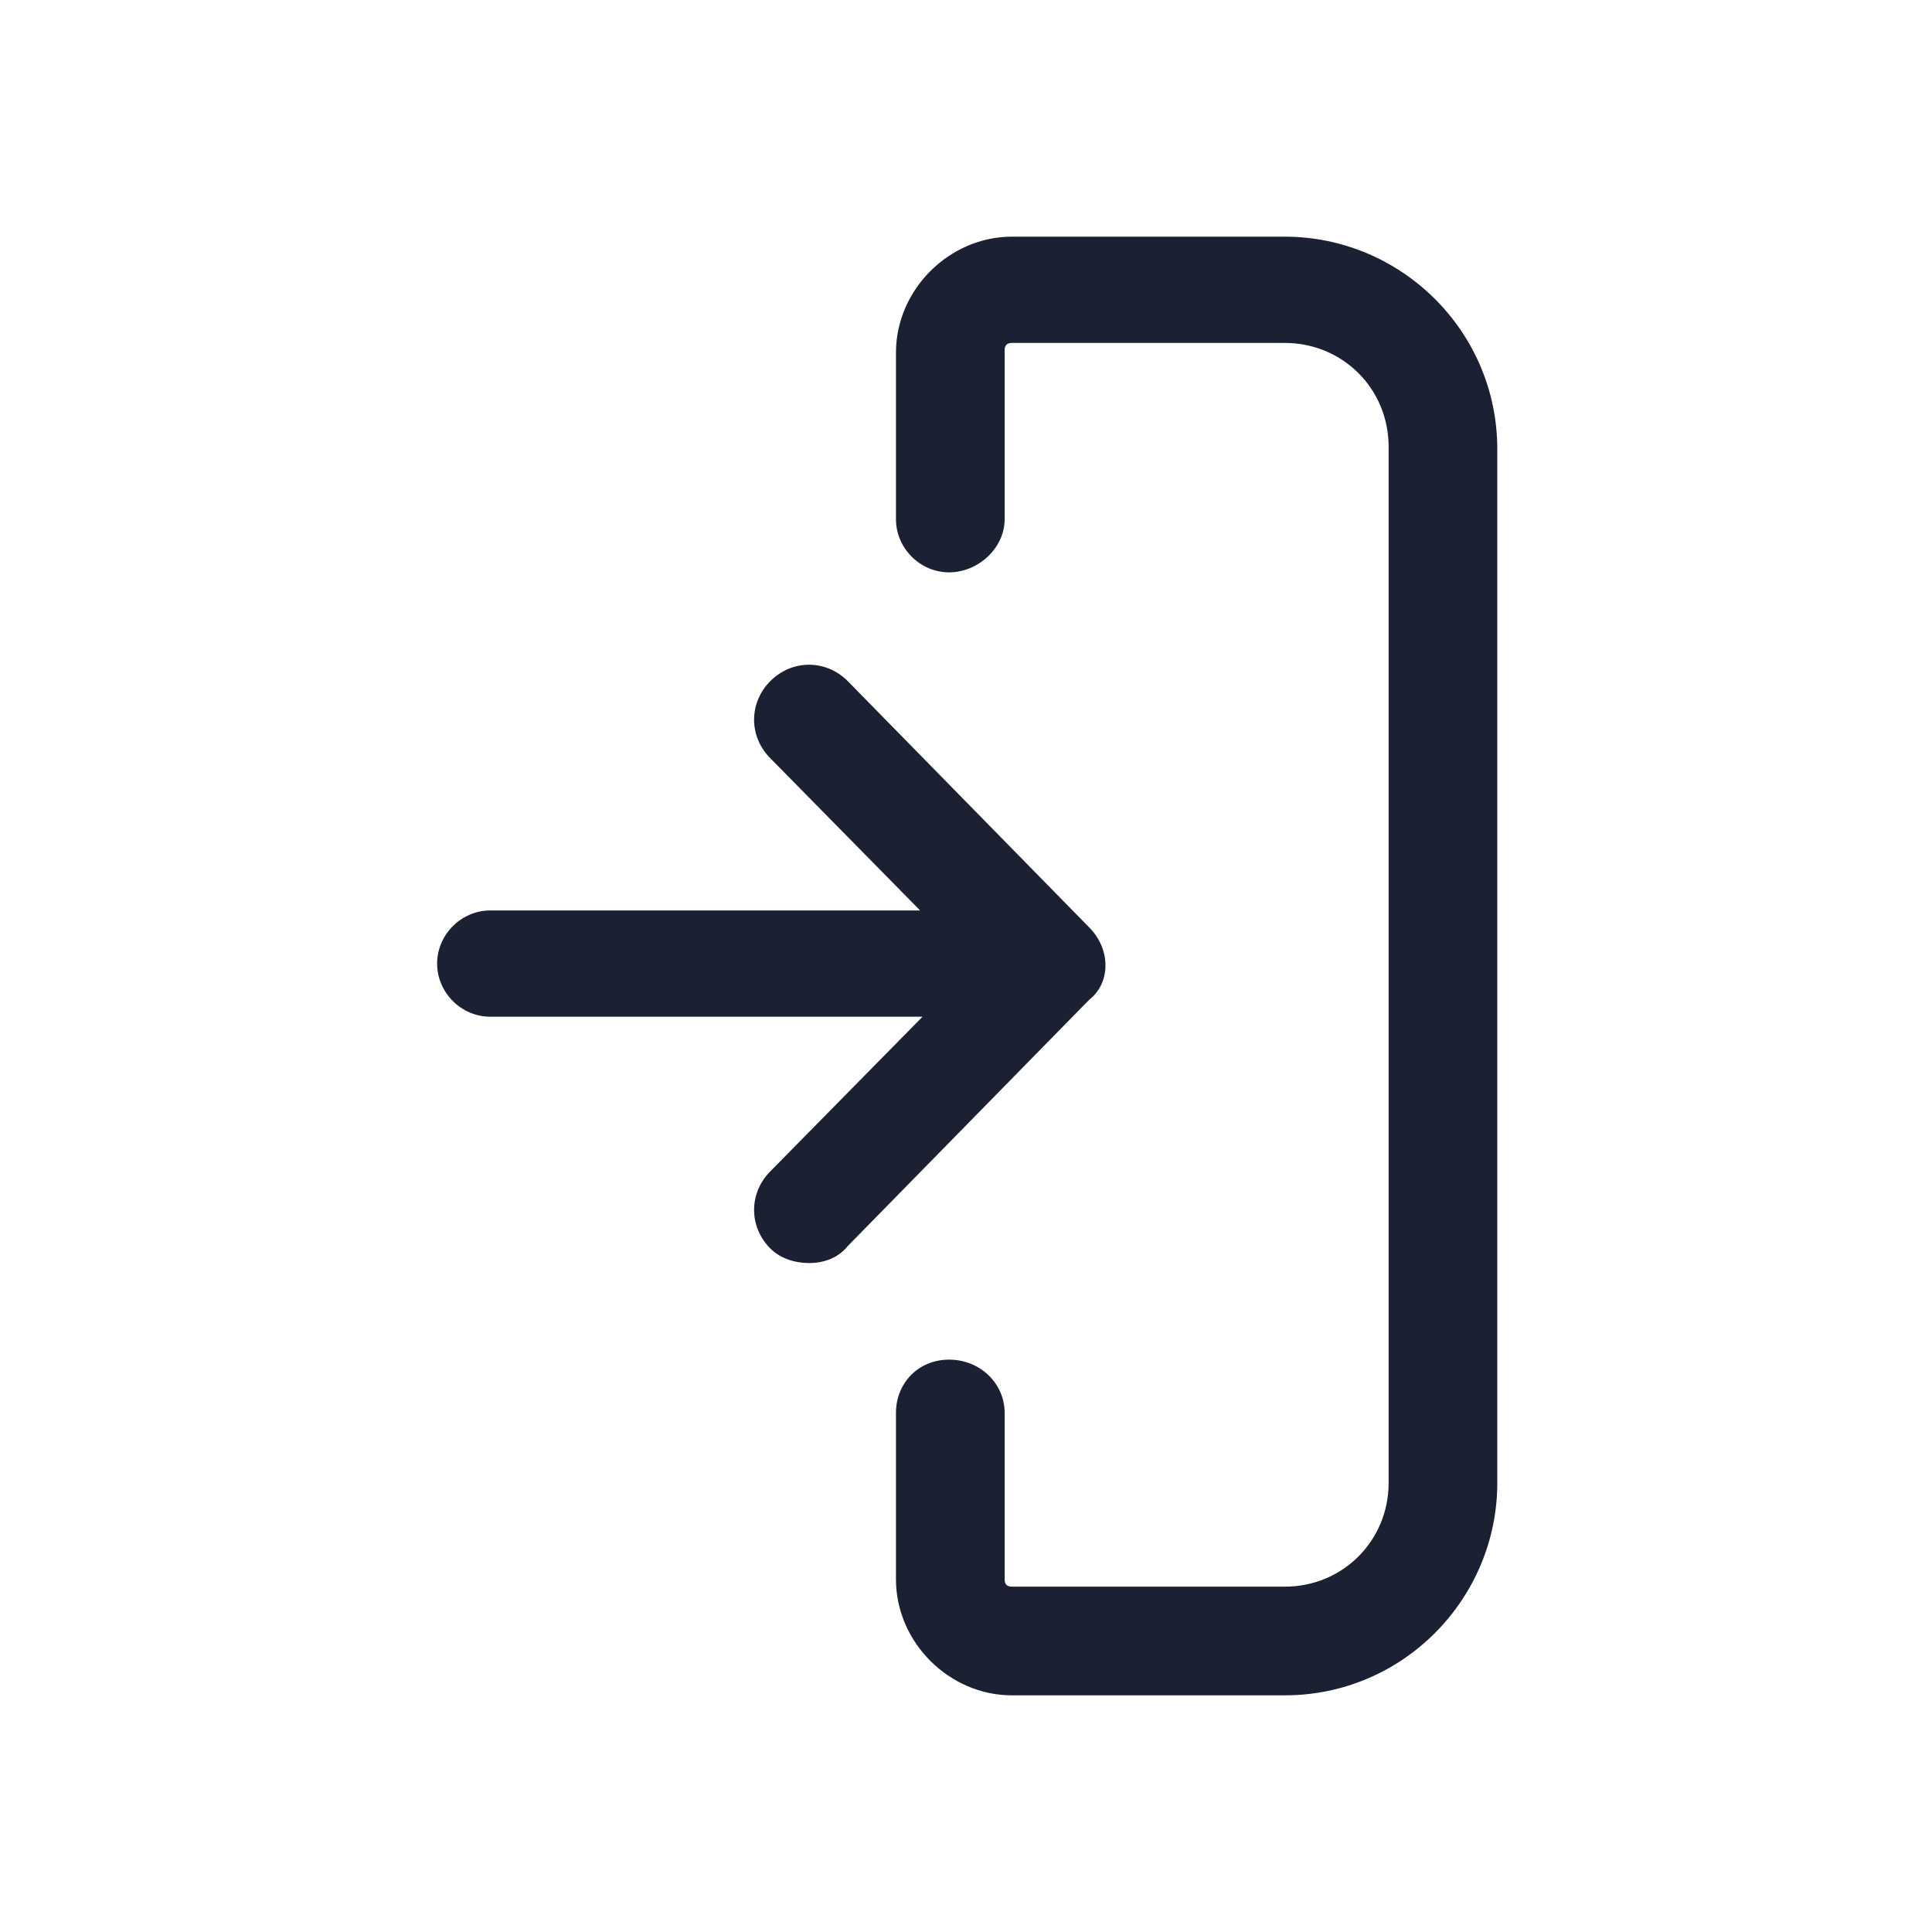 <?xml version="1.0" encoding="utf-8"?>
<!-- Generator: Adobe Illustrator 25.2.1, SVG Export Plug-In . SVG Version: 6.00 Build 0)  -->
<svg fill="#1C2033" width="52" height="52" version="1.1" id="lni_lni-enter" xmlns="http://www.w3.org/2000/svg" xmlns:xlink="http://www.w3.org/1999/xlink" x="0px"
	 y="0px" viewBox="0 0 64 64" style="enable-background:new 0 0 64 64;" xml:space="preserve">

<rect width="64" height="64" fill="white" />

<g transform="scale(0.8) translate(8, 8)">
	<path d="M45.2,1.8H33.9c-2.6,0-4.8,2.2-4.8,4.8v6.9c0,1.2,1,2.2,2.2,2.2s2.3-1,2.3-2.2V6.5c0-0.2,0.1-0.3,0.3-0.3h11.3
		c2.4,0,4.3,1.9,4.3,4.3v42.9c0,2.4-1.9,4.3-4.3,4.3H33.9c-0.2,0-0.3-0.1-0.3-0.3v-6.9c0-1.2-1-2.2-2.3-2.2s-2.2,1-2.2,2.2v6.9
		c0,2.6,2.2,4.8,4.8,4.8h11.3c4.9,0,8.8-4,8.8-8.8V10.6C54,5.7,50,1.8,45.2,1.8z"/>
	<path d="M37.1,30.4l-10-10.2c-0.9-0.9-2.3-0.9-3.2,0c-0.9,0.9-0.9,2.3,0,3.2l6.2,6.3H12.3c-1.2,0-2.2,1-2.2,2.2
		c0,1.2,1,2.2,2.2,2.2h17.9l-6.3,6.4c-0.9,0.9-0.9,2.3,0,3.2c0.4,0.4,1,0.6,1.6,0.6c0.6,0,1.2-0.2,1.6-0.7l10-10.2
		C38,32.7,38,31.3,37.1,30.4z"/>
</g>
</svg>
